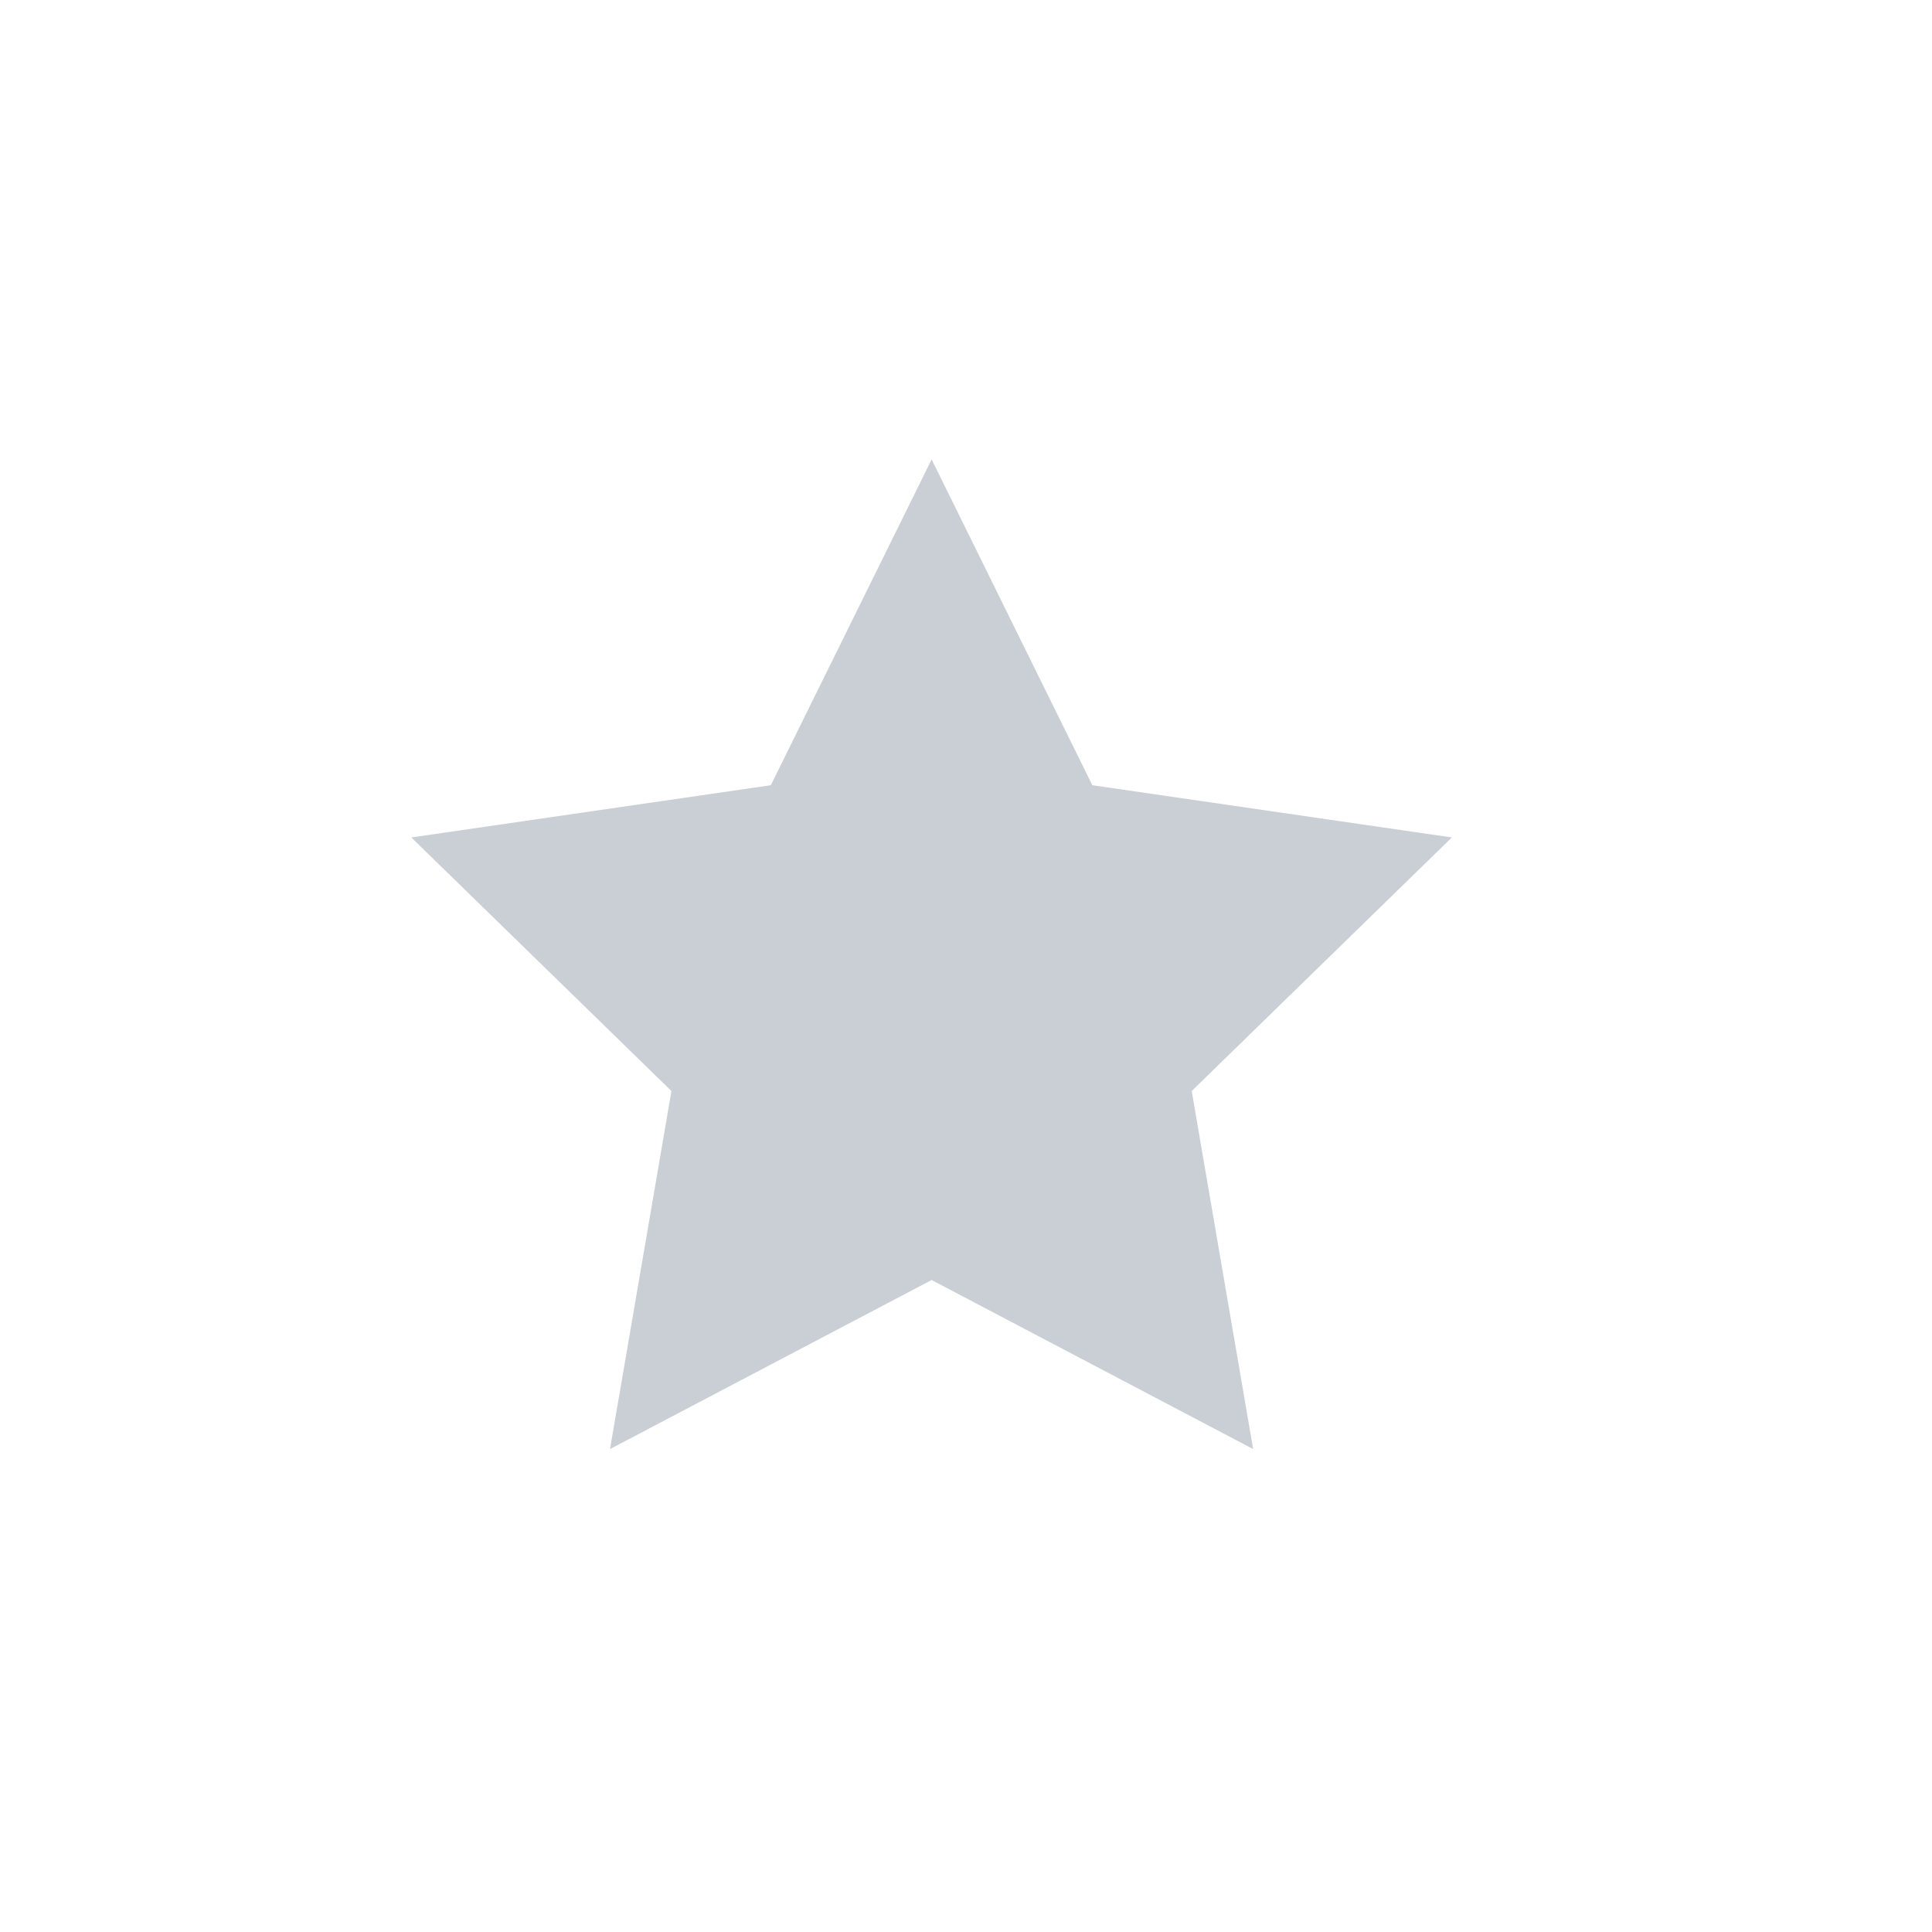 <?xml version="1.0" standalone="no"?><!DOCTYPE svg PUBLIC "-//W3C//DTD SVG 1.1//EN" "http://www.w3.org/Graphics/SVG/1.1/DTD/svg11.dtd"><svg class="icon" width="20px" height="20.00px" viewBox="0 0 1024 1024" version="1.1" xmlns="http://www.w3.org/2000/svg"><path fill="#cacfd5" d="M493.781 243.491l85.178 172.691 190.552 27.684L631.633 578.259l32.556 189.775-170.408-89.6-170.46 89.6 32.555-189.775L217.999 443.866l190.553-27.684z"  /></svg>